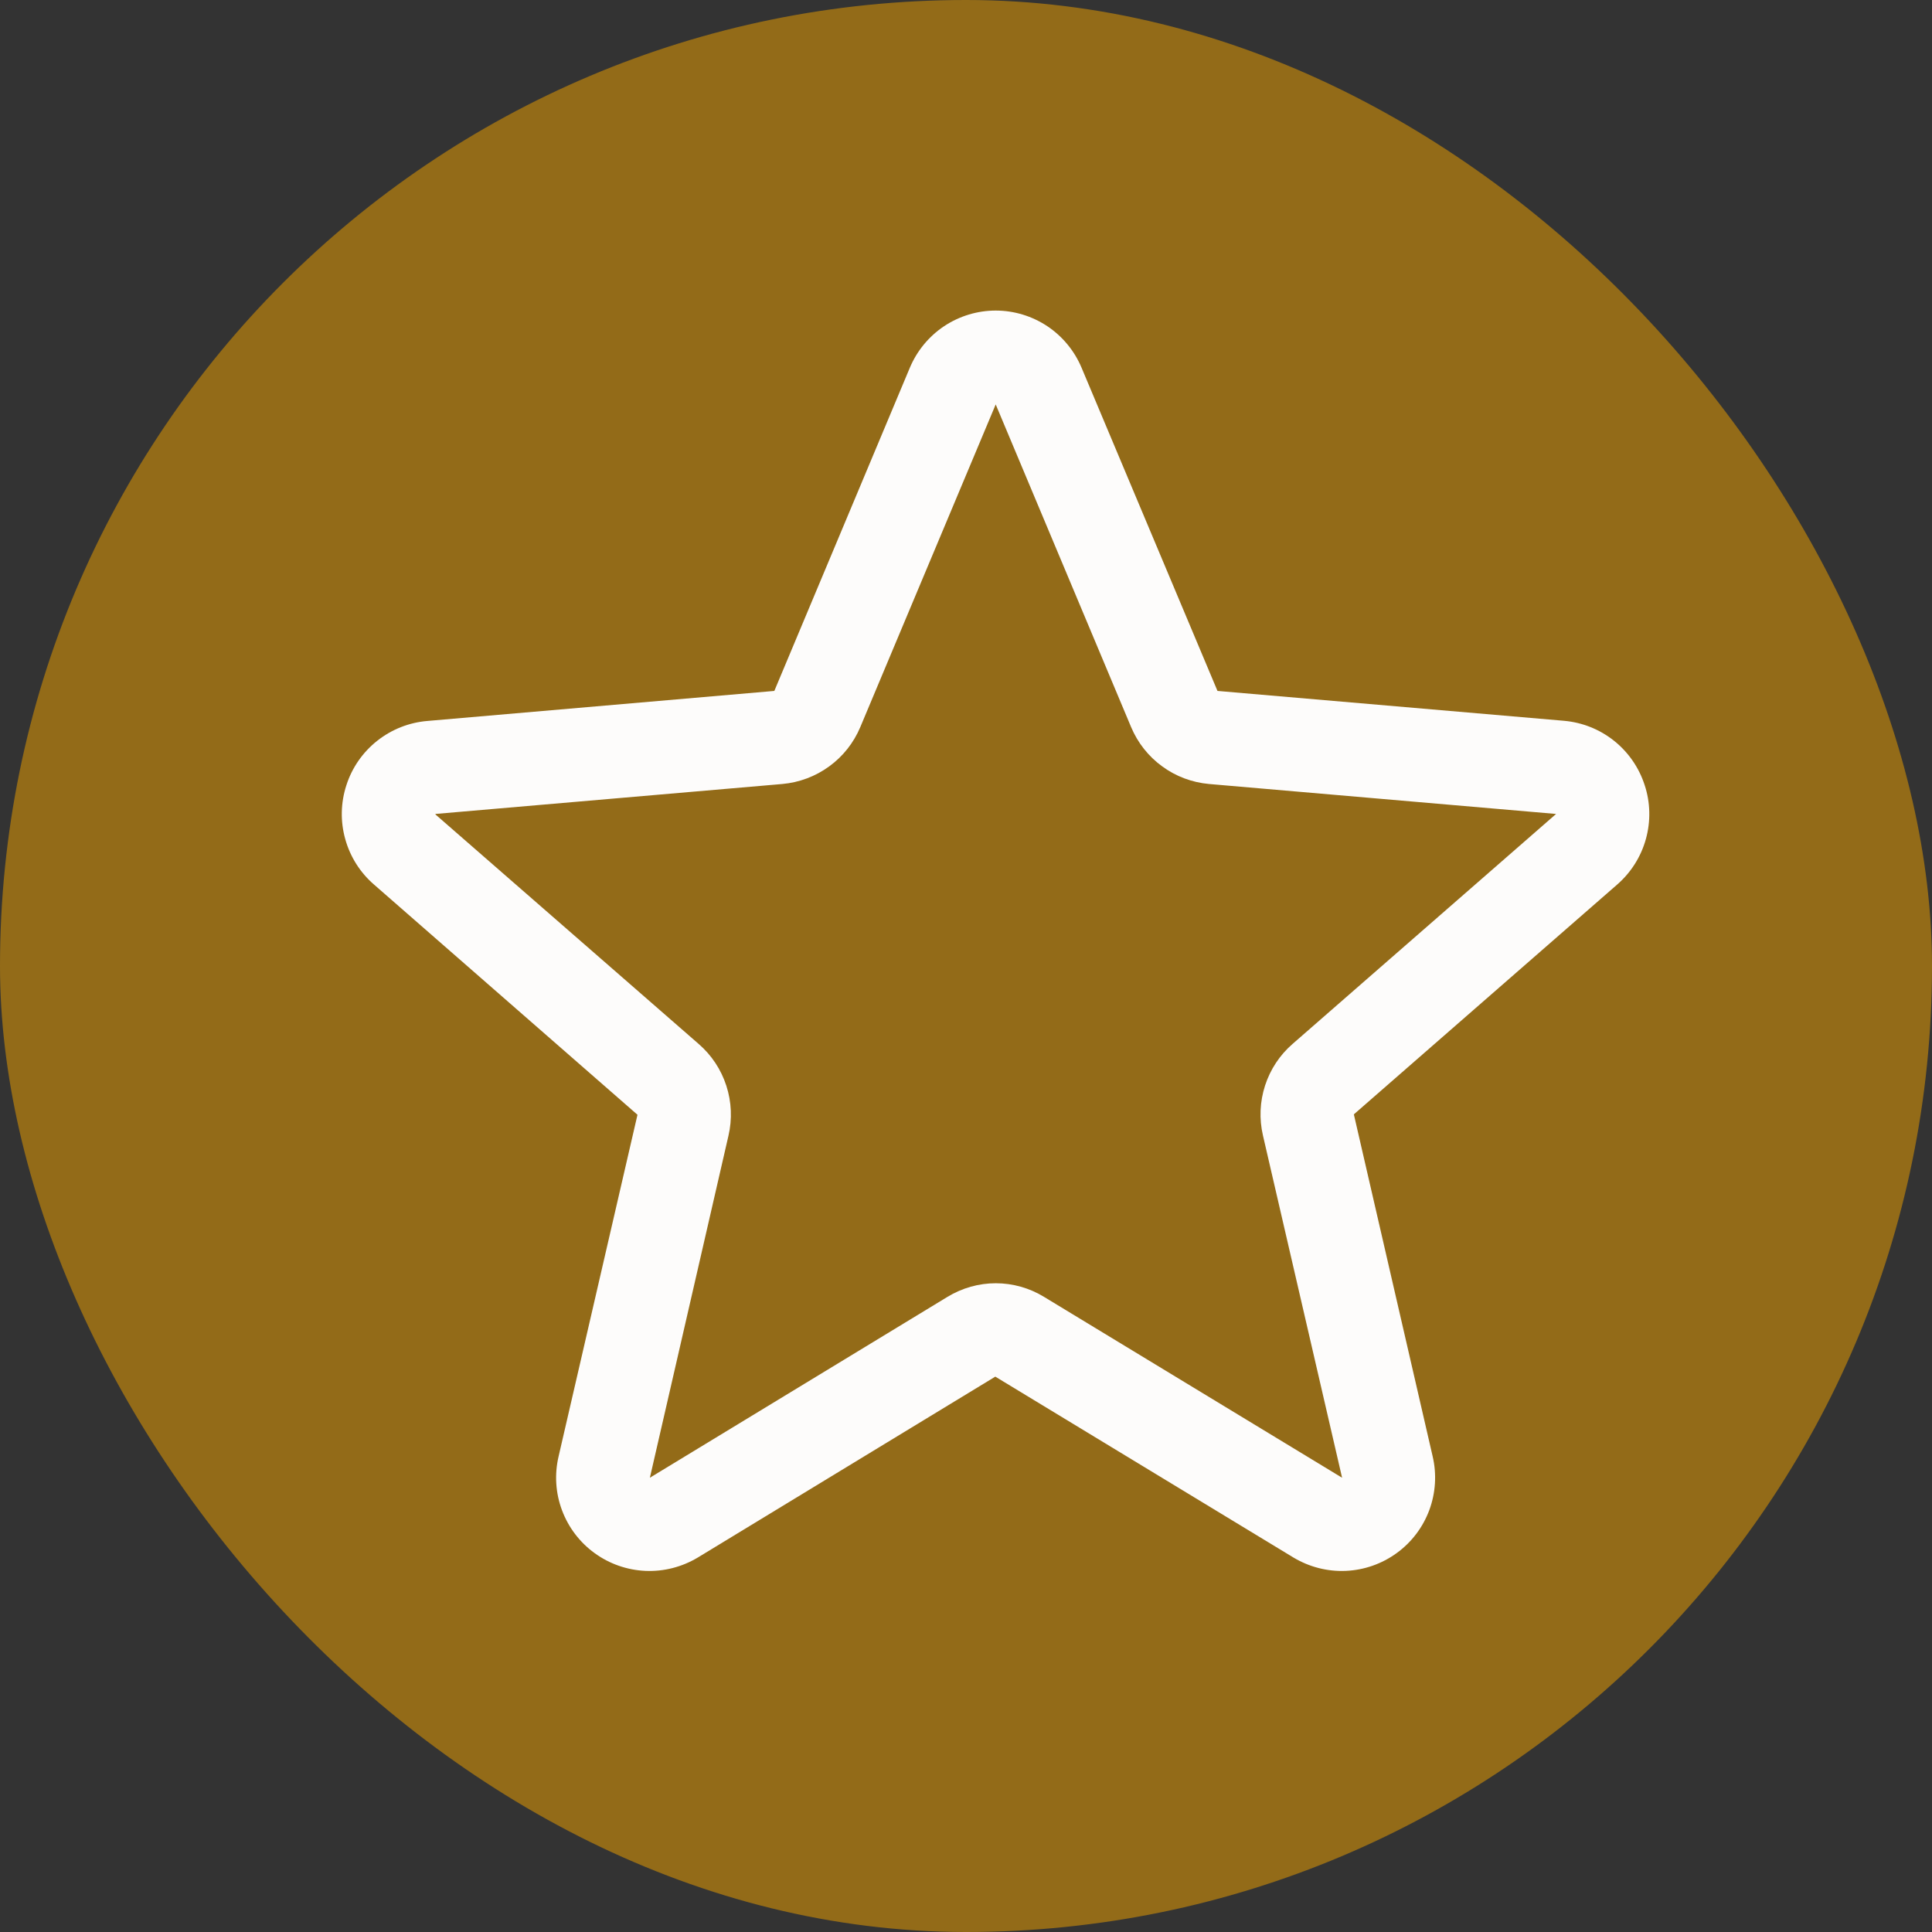 <svg width="24" height="24" viewBox="0 0 24 24" fill="none" xmlns="http://www.w3.org/2000/svg">
<rect x="0" y="0" width="24" height="24" fill="#333333" stroke="none"/>
<rect width="24" height="24" rx="12" fill="#936B18"/>
<path d="M20.43 9.751C20.36 9.535 20.228 9.344 20.05 9.202C19.872 9.06 19.656 8.974 19.429 8.954L15.124 8.583L13.436 4.569C13.348 4.359 13.2 4.179 13.01 4.052C12.82 3.926 12.597 3.858 12.369 3.858C12.141 3.858 11.918 3.926 11.728 4.052C11.538 4.179 11.39 4.359 11.302 4.569L9.619 8.583L5.309 8.956C5.081 8.975 4.864 9.061 4.685 9.203C4.506 9.345 4.373 9.536 4.303 9.754C4.232 9.971 4.227 10.204 4.289 10.424C4.35 10.644 4.475 10.841 4.648 10.99L7.919 13.848L6.939 18.092C6.887 18.314 6.901 18.546 6.981 18.76C7.061 18.974 7.201 19.159 7.386 19.293C7.57 19.427 7.79 19.504 8.018 19.514C8.246 19.524 8.471 19.466 8.667 19.349L12.364 17.101L16.069 19.349C16.265 19.466 16.49 19.524 16.718 19.514C16.946 19.504 17.166 19.427 17.35 19.293C17.535 19.159 17.675 18.974 17.755 18.76C17.834 18.546 17.849 18.314 17.797 18.092L16.818 13.843L20.087 10.99C20.26 10.84 20.385 10.643 20.446 10.422C20.507 10.202 20.502 9.968 20.43 9.751ZM19.327 10.114L16.058 12.967C15.898 13.105 15.78 13.285 15.715 13.485C15.65 13.686 15.641 13.9 15.689 14.106L16.672 18.357L12.969 16.11C12.789 16 12.581 15.941 12.37 15.941C12.158 15.941 11.951 16 11.77 16.11L8.073 18.357L9.049 14.109C9.097 13.903 9.088 13.689 9.023 13.488C8.958 13.287 8.84 13.108 8.681 12.97L5.41 10.118C5.409 10.116 5.409 10.114 5.41 10.111L9.719 9.739C9.929 9.72 10.13 9.645 10.301 9.52C10.472 9.396 10.605 9.227 10.687 9.032L12.369 5.024L14.051 9.032C14.133 9.227 14.266 9.396 14.437 9.52C14.607 9.645 14.808 9.72 15.019 9.739L19.328 10.111C19.328 10.111 19.328 10.116 19.328 10.117L19.327 10.114Z" fill="#FDFCFB"/>
</svg>
